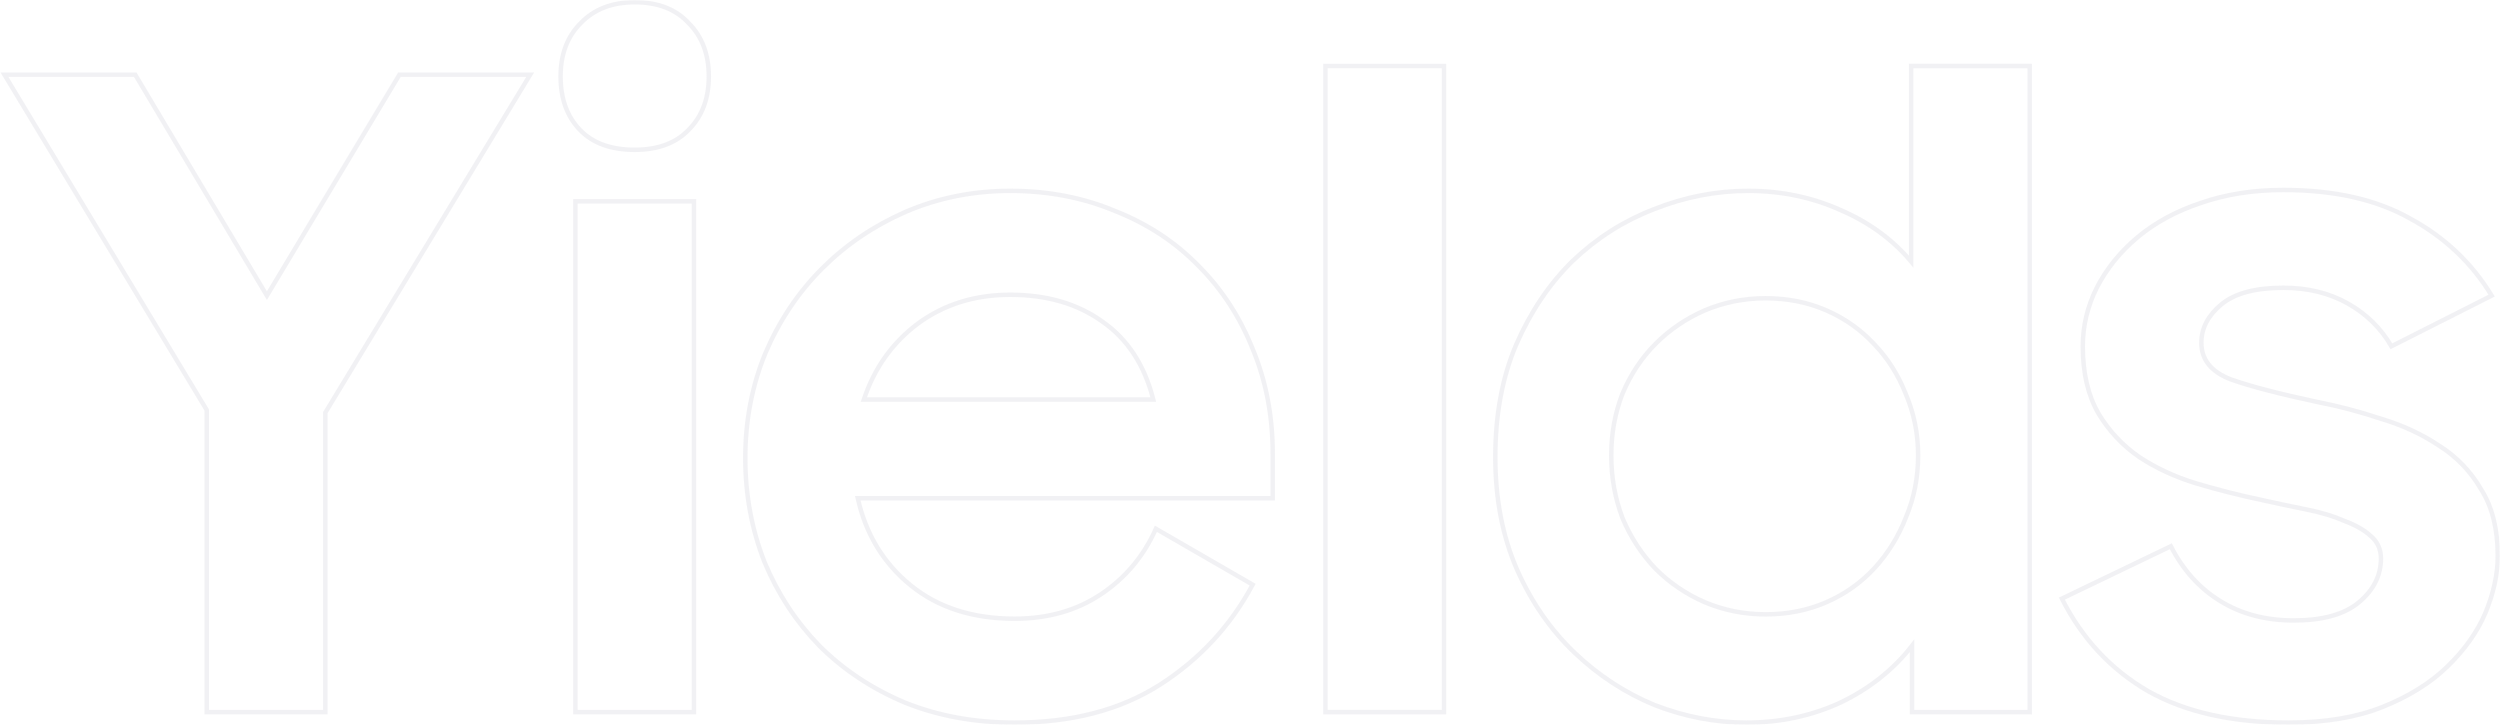 <svg width="1114" height="323" viewBox="0 0 1114 323" fill="none" xmlns="http://www.w3.org/2000/svg">
<g opacity="0.1">
<mask id="path-1-outside-1_1021_2910" maskUnits="userSpaceOnUse" x="0" y="0" width="1114" height="323" fill="black">
<rect fill="white" width="1114" height="323"/>
<path d="M92.122 182.705L2 33.294H60.269L118.926 131.735L177.972 33.294H236.24L144.953 183.873V317.331H92.122V182.705Z"/>
<path d="M256.404 89.713H309.234V317.331H256.404V89.713ZM249.8 34.073C249.8 24.216 252.778 16.304 258.735 10.338C264.691 4.113 272.719 1 282.819 1C293.178 1 301.206 4.113 306.903 10.338C312.86 16.304 315.838 24.216 315.838 34.073C315.838 43.93 312.86 51.841 306.903 57.807C301.206 63.773 293.178 66.756 282.819 66.756C272.201 66.756 264.043 63.773 258.346 57.807C252.649 51.841 249.8 43.93 249.8 34.073Z"/>
<path d="M452.135 322C434.266 322 417.951 319.017 403.189 313.051C388.428 306.825 375.738 298.395 365.121 287.76C354.762 277.125 346.604 264.674 340.648 250.407C334.95 235.881 332.102 220.447 332.102 204.105C332.102 187.504 335.08 171.941 341.036 157.415C347.251 142.888 355.668 130.308 366.286 119.673C376.904 109.038 389.334 100.607 403.578 94.382C418.08 88.156 433.619 85.044 450.193 85.044C467.026 85.044 482.564 88.027 496.808 93.993C511.31 99.699 523.741 107.87 534.1 118.505C544.459 128.881 552.487 141.202 558.184 155.469C564.141 169.736 567.119 185.299 567.119 202.16V222.004H382.213C385.838 238.086 393.737 251.056 405.909 260.913C418.08 270.77 433.489 275.698 452.135 275.698C466.897 275.698 479.716 272.067 490.593 264.804C501.469 257.541 509.627 247.813 515.065 235.622L558.184 260.524C548.343 278.941 534.488 293.856 516.619 305.269C499.009 316.423 477.515 322 452.135 322ZM450.193 131.345C434.396 131.345 420.67 135.625 409.016 144.185C397.622 152.745 389.593 164.029 384.932 178.036H513.9C510.016 162.732 502.505 151.189 491.37 143.407C480.234 135.366 466.508 131.345 450.193 131.345Z"/>
<path d="M590.615 29.404H643.445V317.331H590.615V29.404Z"/>
<path d="M778.188 322C764.463 322 750.867 319.406 737.4 314.218C724.193 308.771 712.28 300.989 701.662 290.873C691.044 280.756 682.498 268.435 676.024 253.909C669.549 239.124 666.312 222.393 666.312 203.716C666.312 184.781 669.42 168.05 675.635 153.524C682.11 138.738 690.526 126.287 700.885 116.171C711.503 106.055 723.545 98.402 737.012 93.215C750.737 87.767 764.722 85.044 778.965 85.044C793.727 85.044 807.452 87.897 820.142 93.604C832.831 99.051 843.32 106.703 851.607 116.56V29.404H904.437V317.331H851.995V287.76C843.708 298.395 833.09 306.825 820.142 313.051C807.193 319.017 793.209 322 778.188 322ZM786.734 273.753C796.575 273.753 805.639 271.937 813.927 268.305C822.214 264.674 829.335 259.616 835.292 253.131C841.248 246.646 845.91 239.124 849.276 230.564C852.902 222.004 854.715 212.795 854.715 202.938C854.715 193.341 852.902 184.262 849.276 175.702C845.91 167.142 841.248 159.749 835.292 153.524C829.335 147.039 822.214 141.981 813.927 138.349C805.639 134.718 796.575 132.902 786.734 132.902C777.152 132.902 768.088 134.718 759.542 138.349C751.255 141.981 744.004 146.909 737.789 153.135C731.573 159.36 726.653 166.753 723.027 175.313C719.661 183.873 717.977 193.081 717.977 202.938C717.977 212.795 719.661 222.133 723.027 230.953C726.653 239.513 731.573 247.035 737.789 253.52C744.004 259.745 751.255 264.674 759.542 268.305C768.088 271.937 777.152 273.753 786.734 273.753Z"/>
<path d="M1019.77 322C994.65 322 973.802 317.331 957.228 307.993C940.654 298.395 927.835 284.647 918.771 266.749L967.328 243.404C972.767 254.039 980.147 262.21 989.47 267.916C998.793 273.623 1009.67 276.476 1022.1 276.476C1035.05 276.476 1044.76 273.753 1051.24 268.305C1057.71 262.858 1060.95 256.373 1060.95 248.851C1060.95 244.701 1059.39 241.328 1056.29 238.735C1053.44 236.141 1049.55 233.936 1044.63 232.12C1039.97 230.045 1034.4 228.359 1027.93 227.062C1021.45 225.765 1014.72 224.338 1007.73 222.782C997.887 220.707 988.175 218.242 978.594 215.389C969.27 212.536 960.854 208.645 953.344 203.716C945.833 198.528 939.748 192.044 935.086 184.262C930.425 176.221 928.094 166.234 928.094 154.302C928.094 145.223 930.166 136.533 934.309 128.233C938.712 119.673 944.798 112.15 952.567 105.665C960.336 99.181 969.659 94.122 980.536 90.491C991.672 86.6 1003.97 84.654 1017.44 84.654C1040.23 84.654 1059.13 88.934 1074.15 97.495C1089.43 105.795 1101.48 117.208 1110.28 131.735L1065.61 154.302C1060.95 146.261 1054.47 139.905 1046.19 135.236C1037.9 130.567 1028.32 128.233 1017.44 128.233C1005.01 128.233 995.815 130.697 989.859 135.625C983.902 140.554 980.924 146.261 980.924 152.745C980.924 160.268 985.327 165.715 994.132 169.087C1002.94 172.2 1015.89 175.572 1032.98 179.204C1042.3 181.019 1051.62 183.484 1060.95 186.596C1070.53 189.45 1079.2 193.47 1086.97 198.658C1094.74 203.587 1100.96 210.072 1105.62 218.113C1110.54 225.895 1113 235.752 1113 247.684C1113 255.725 1111.19 264.155 1107.56 272.975C1103.94 281.535 1098.24 289.576 1090.47 297.098C1082.96 304.361 1073.38 310.327 1061.72 314.996C1050.07 319.665 1036.09 322 1019.77 322Z"/>
</mask>
<path d="M92.122 182.705L2 33.294H60.269L118.926 131.735L177.972 33.294H236.24L144.953 183.873V317.331H92.122V182.705Z" stroke="#757391" stroke-width="2" mask="url(#path-1-outside-1_1021_2910)"/>
<path d="M256.404 89.713H309.234V317.331H256.404V89.713ZM249.8 34.073C249.8 24.216 252.778 16.304 258.735 10.338C264.691 4.113 272.719 1 282.819 1C293.178 1 301.206 4.113 306.903 10.338C312.86 16.304 315.838 24.216 315.838 34.073C315.838 43.93 312.86 51.841 306.903 57.807C301.206 63.773 293.178 66.756 282.819 66.756C272.201 66.756 264.043 63.773 258.346 57.807C252.649 51.841 249.8 43.93 249.8 34.073Z" stroke="#757391" stroke-width="2" mask="url(#path-1-outside-1_1021_2910)"/>
<path d="M452.135 322C434.266 322 417.951 319.017 403.189 313.051C388.428 306.825 375.738 298.395 365.121 287.76C354.762 277.125 346.604 264.674 340.648 250.407C334.95 235.881 332.102 220.447 332.102 204.105C332.102 187.504 335.08 171.941 341.036 157.415C347.251 142.888 355.668 130.308 366.286 119.673C376.904 109.038 389.334 100.607 403.578 94.382C418.08 88.156 433.619 85.044 450.193 85.044C467.026 85.044 482.564 88.027 496.808 93.993C511.31 99.699 523.741 107.87 534.1 118.505C544.459 128.881 552.487 141.202 558.184 155.469C564.141 169.736 567.119 185.299 567.119 202.16V222.004H382.213C385.838 238.086 393.737 251.056 405.909 260.913C418.08 270.77 433.489 275.698 452.135 275.698C466.897 275.698 479.716 272.067 490.593 264.804C501.469 257.541 509.627 247.813 515.065 235.622L558.184 260.524C548.343 278.941 534.488 293.856 516.619 305.269C499.009 316.423 477.515 322 452.135 322ZM450.193 131.345C434.396 131.345 420.67 135.625 409.016 144.185C397.622 152.745 389.593 164.029 384.932 178.036H513.9C510.016 162.732 502.505 151.189 491.37 143.407C480.234 135.366 466.508 131.345 450.193 131.345Z" stroke="#757391" stroke-width="2" mask="url(#path-1-outside-1_1021_2910)"/>
<path d="M590.615 29.404H643.445V317.331H590.615V29.404Z" stroke="#757391" stroke-width="2" mask="url(#path-1-outside-1_1021_2910)"/>
<path d="M778.188 322C764.463 322 750.867 319.406 737.4 314.218C724.193 308.771 712.28 300.989 701.662 290.873C691.044 280.756 682.498 268.435 676.024 253.909C669.549 239.124 666.312 222.393 666.312 203.716C666.312 184.781 669.42 168.05 675.635 153.524C682.11 138.738 690.526 126.287 700.885 116.171C711.503 106.055 723.545 98.402 737.012 93.215C750.737 87.767 764.722 85.044 778.965 85.044C793.727 85.044 807.452 87.897 820.142 93.604C832.831 99.051 843.32 106.703 851.607 116.56V29.404H904.437V317.331H851.995V287.76C843.708 298.395 833.09 306.825 820.142 313.051C807.193 319.017 793.209 322 778.188 322ZM786.734 273.753C796.575 273.753 805.639 271.937 813.927 268.305C822.214 264.674 829.335 259.616 835.292 253.131C841.248 246.646 845.91 239.124 849.276 230.564C852.902 222.004 854.715 212.795 854.715 202.938C854.715 193.341 852.902 184.262 849.276 175.702C845.91 167.142 841.248 159.749 835.292 153.524C829.335 147.039 822.214 141.981 813.927 138.349C805.639 134.718 796.575 132.902 786.734 132.902C777.152 132.902 768.088 134.718 759.542 138.349C751.255 141.981 744.004 146.909 737.789 153.135C731.573 159.36 726.653 166.753 723.027 175.313C719.661 183.873 717.977 193.081 717.977 202.938C717.977 212.795 719.661 222.133 723.027 230.953C726.653 239.513 731.573 247.035 737.789 253.52C744.004 259.745 751.255 264.674 759.542 268.305C768.088 271.937 777.152 273.753 786.734 273.753Z" stroke="#757391" stroke-width="2" mask="url(#path-1-outside-1_1021_2910)"/>
<path d="M1019.77 322C994.65 322 973.802 317.331 957.228 307.993C940.654 298.395 927.835 284.647 918.771 266.749L967.328 243.404C972.767 254.039 980.147 262.21 989.47 267.916C998.793 273.623 1009.67 276.476 1022.1 276.476C1035.05 276.476 1044.76 273.753 1051.24 268.305C1057.71 262.858 1060.95 256.373 1060.95 248.851C1060.95 244.701 1059.39 241.328 1056.29 238.735C1053.44 236.141 1049.55 233.936 1044.63 232.12C1039.97 230.045 1034.4 228.359 1027.93 227.062C1021.45 225.765 1014.72 224.338 1007.73 222.782C997.887 220.707 988.175 218.242 978.594 215.389C969.27 212.536 960.854 208.645 953.344 203.716C945.833 198.528 939.748 192.044 935.086 184.262C930.425 176.221 928.094 166.234 928.094 154.302C928.094 145.223 930.166 136.533 934.309 128.233C938.712 119.673 944.798 112.15 952.567 105.665C960.336 99.181 969.659 94.122 980.536 90.491C991.672 86.6 1003.97 84.654 1017.44 84.654C1040.23 84.654 1059.13 88.934 1074.15 97.495C1089.43 105.795 1101.48 117.208 1110.28 131.735L1065.61 154.302C1060.95 146.261 1054.47 139.905 1046.19 135.236C1037.9 130.567 1028.32 128.233 1017.44 128.233C1005.01 128.233 995.815 130.697 989.859 135.625C983.902 140.554 980.924 146.261 980.924 152.745C980.924 160.268 985.327 165.715 994.132 169.087C1002.94 172.2 1015.89 175.572 1032.98 179.204C1042.3 181.019 1051.62 183.484 1060.95 186.596C1070.53 189.45 1079.2 193.47 1086.97 198.658C1094.74 203.587 1100.96 210.072 1105.62 218.113C1110.54 225.895 1113 235.752 1113 247.684C1113 255.725 1111.19 264.155 1107.56 272.975C1103.94 281.535 1098.24 289.576 1090.47 297.098C1082.96 304.361 1073.38 310.327 1061.72 314.996C1050.07 319.665 1036.09 322 1019.77 322Z" stroke="#757391" stroke-width="2" mask="url(#path-1-outside-1_1021_2910)"/>
</g>
</svg>
